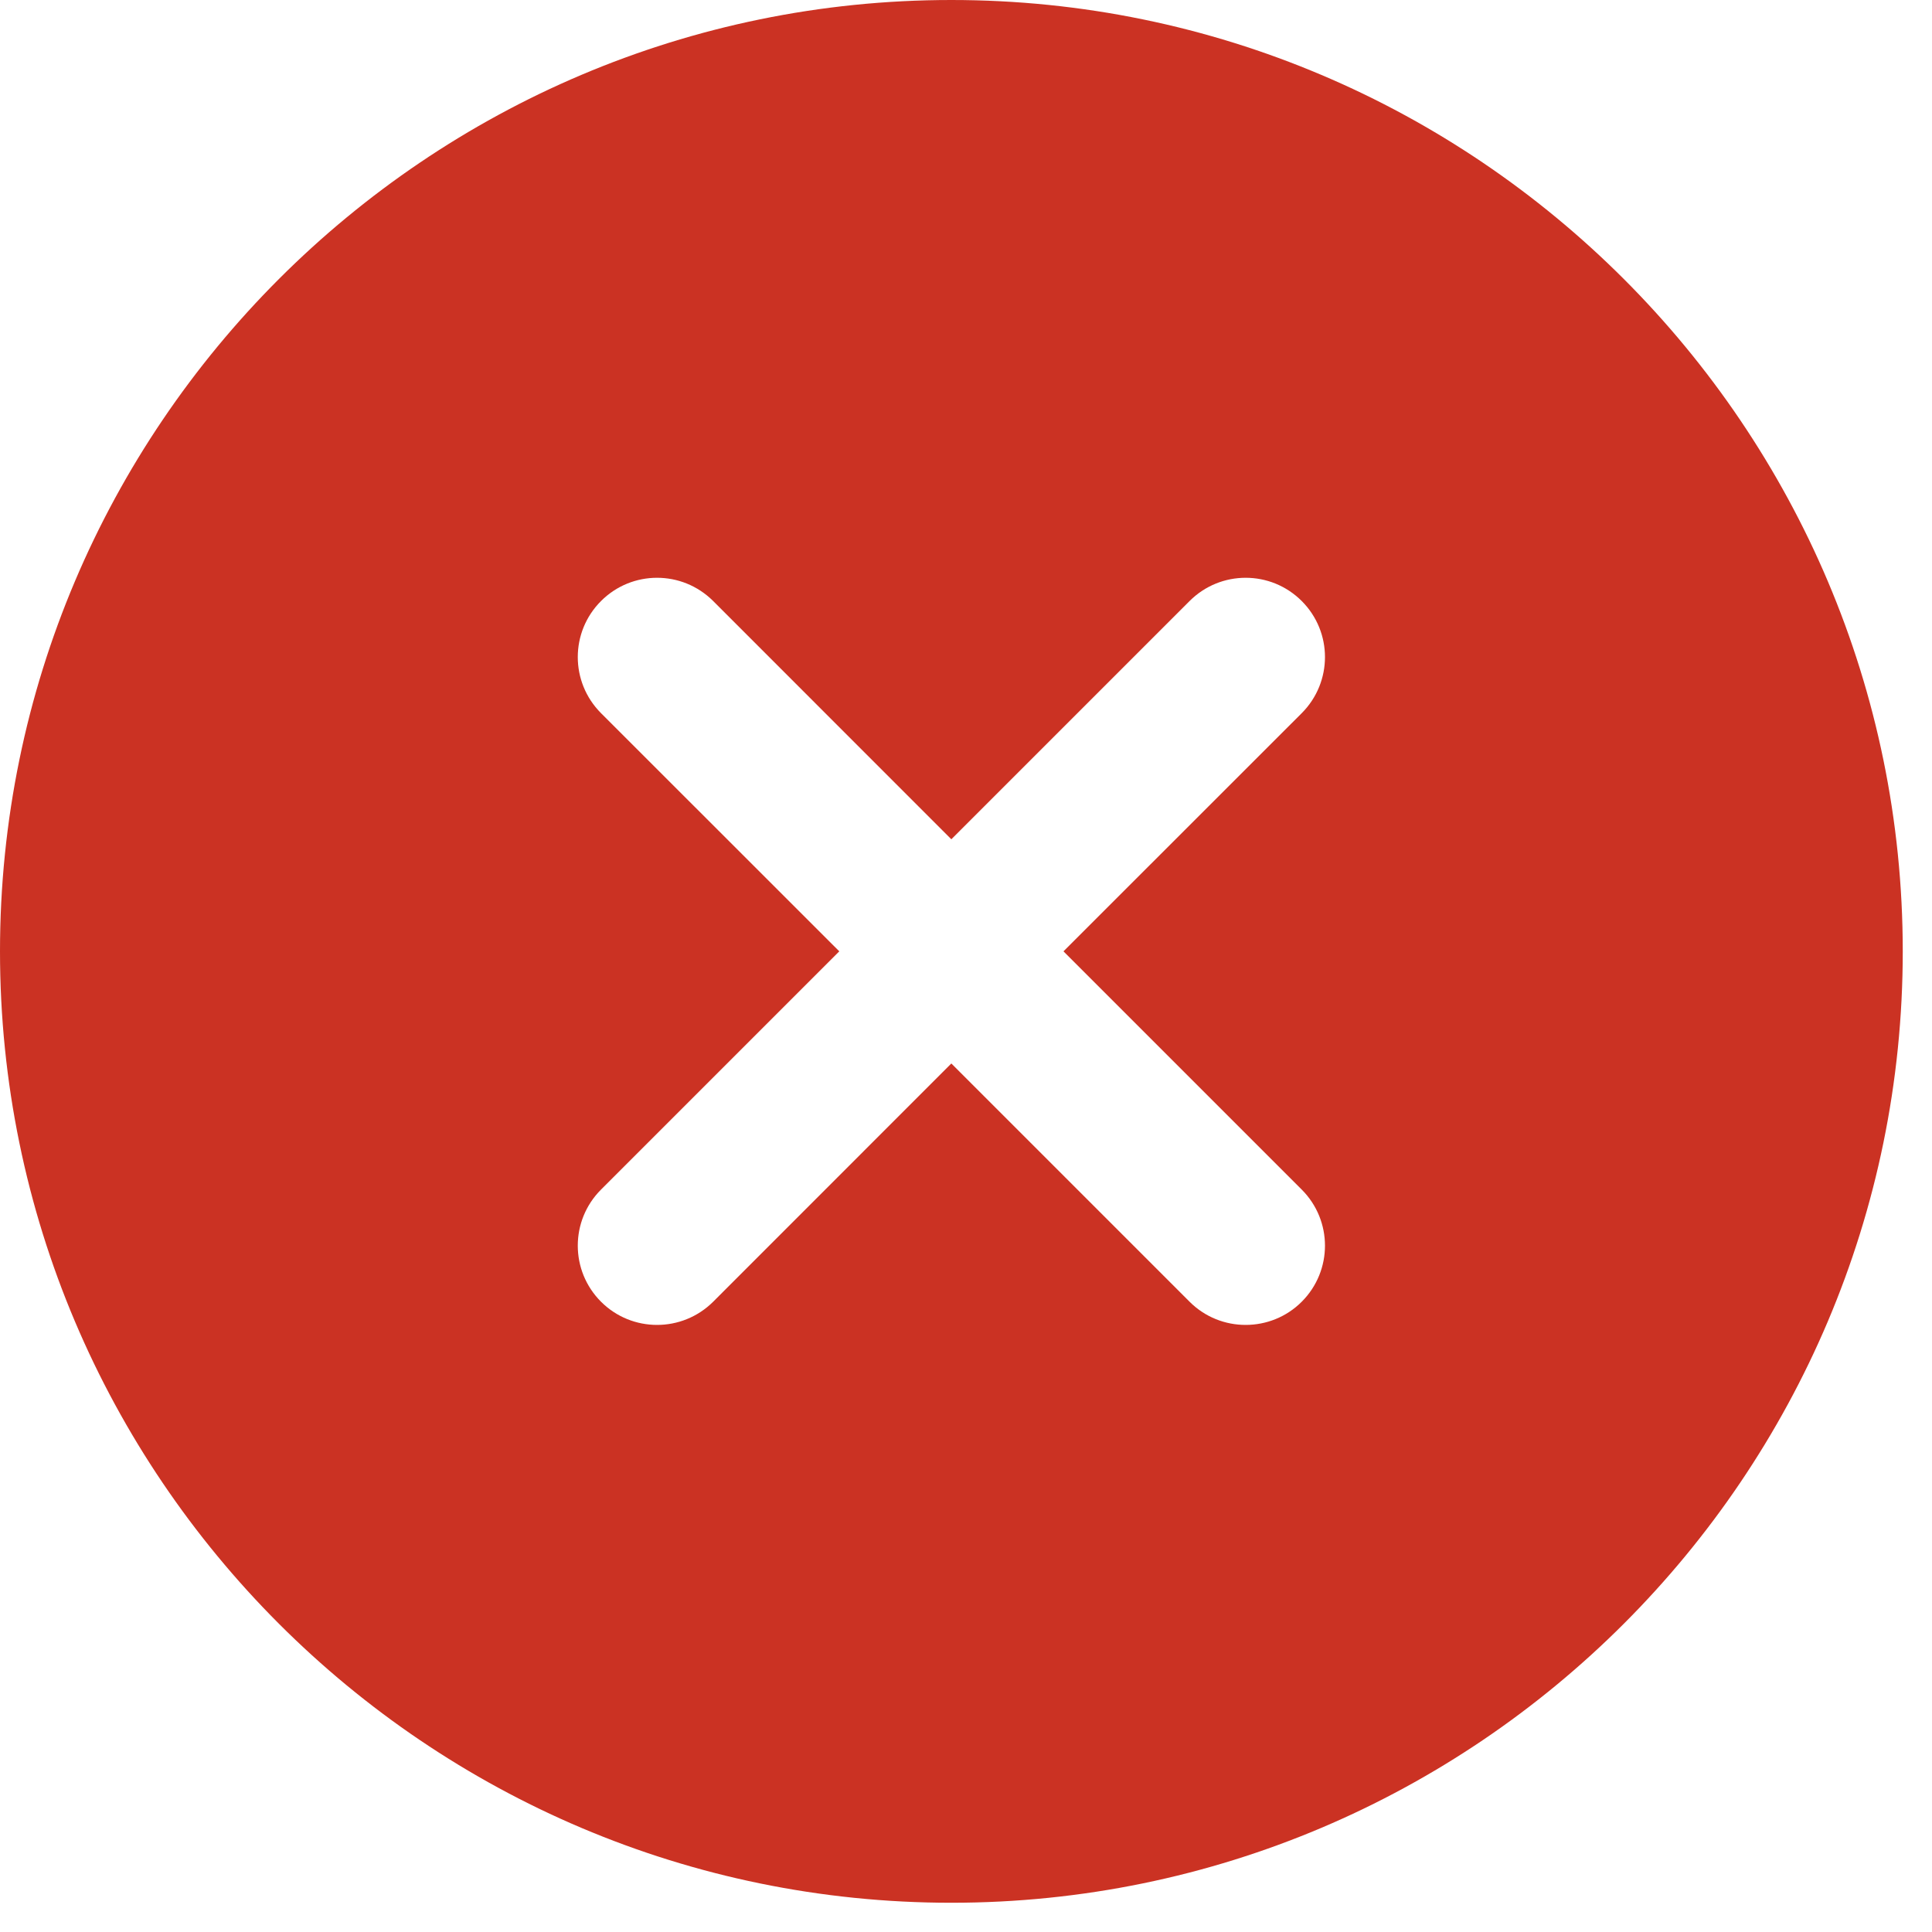 <svg width="22" height="22" viewBox="0 0 22 22" fill="none" xmlns="http://www.w3.org/2000/svg">
<path d="M10.833 0C4.86 0 0 4.86 0 10.833C0 16.807 4.86 21.667 10.833 21.667C16.807 21.667 21.667 16.807 21.667 10.833C21.667 4.86 16.807 0 10.833 0ZM14.823 13.546C15.176 13.899 15.176 14.47 14.823 14.823C14.647 14.999 14.416 15.087 14.184 15.087C13.953 15.087 13.722 14.999 13.546 14.823L10.833 12.11L8.121 14.823C7.944 14.999 7.713 15.087 7.482 15.087C7.251 15.087 7.02 14.999 6.844 14.823C6.491 14.47 6.491 13.899 6.844 13.546L9.557 10.833L6.844 8.121C6.491 7.767 6.491 7.197 6.844 6.844C7.197 6.491 7.767 6.491 8.121 6.844L10.833 9.557L13.546 6.844C13.899 6.491 14.47 6.491 14.823 6.844C15.176 7.197 15.176 7.767 14.823 8.121L12.11 10.833L14.823 13.546Z" fill="#CB3223"/>
</svg>
